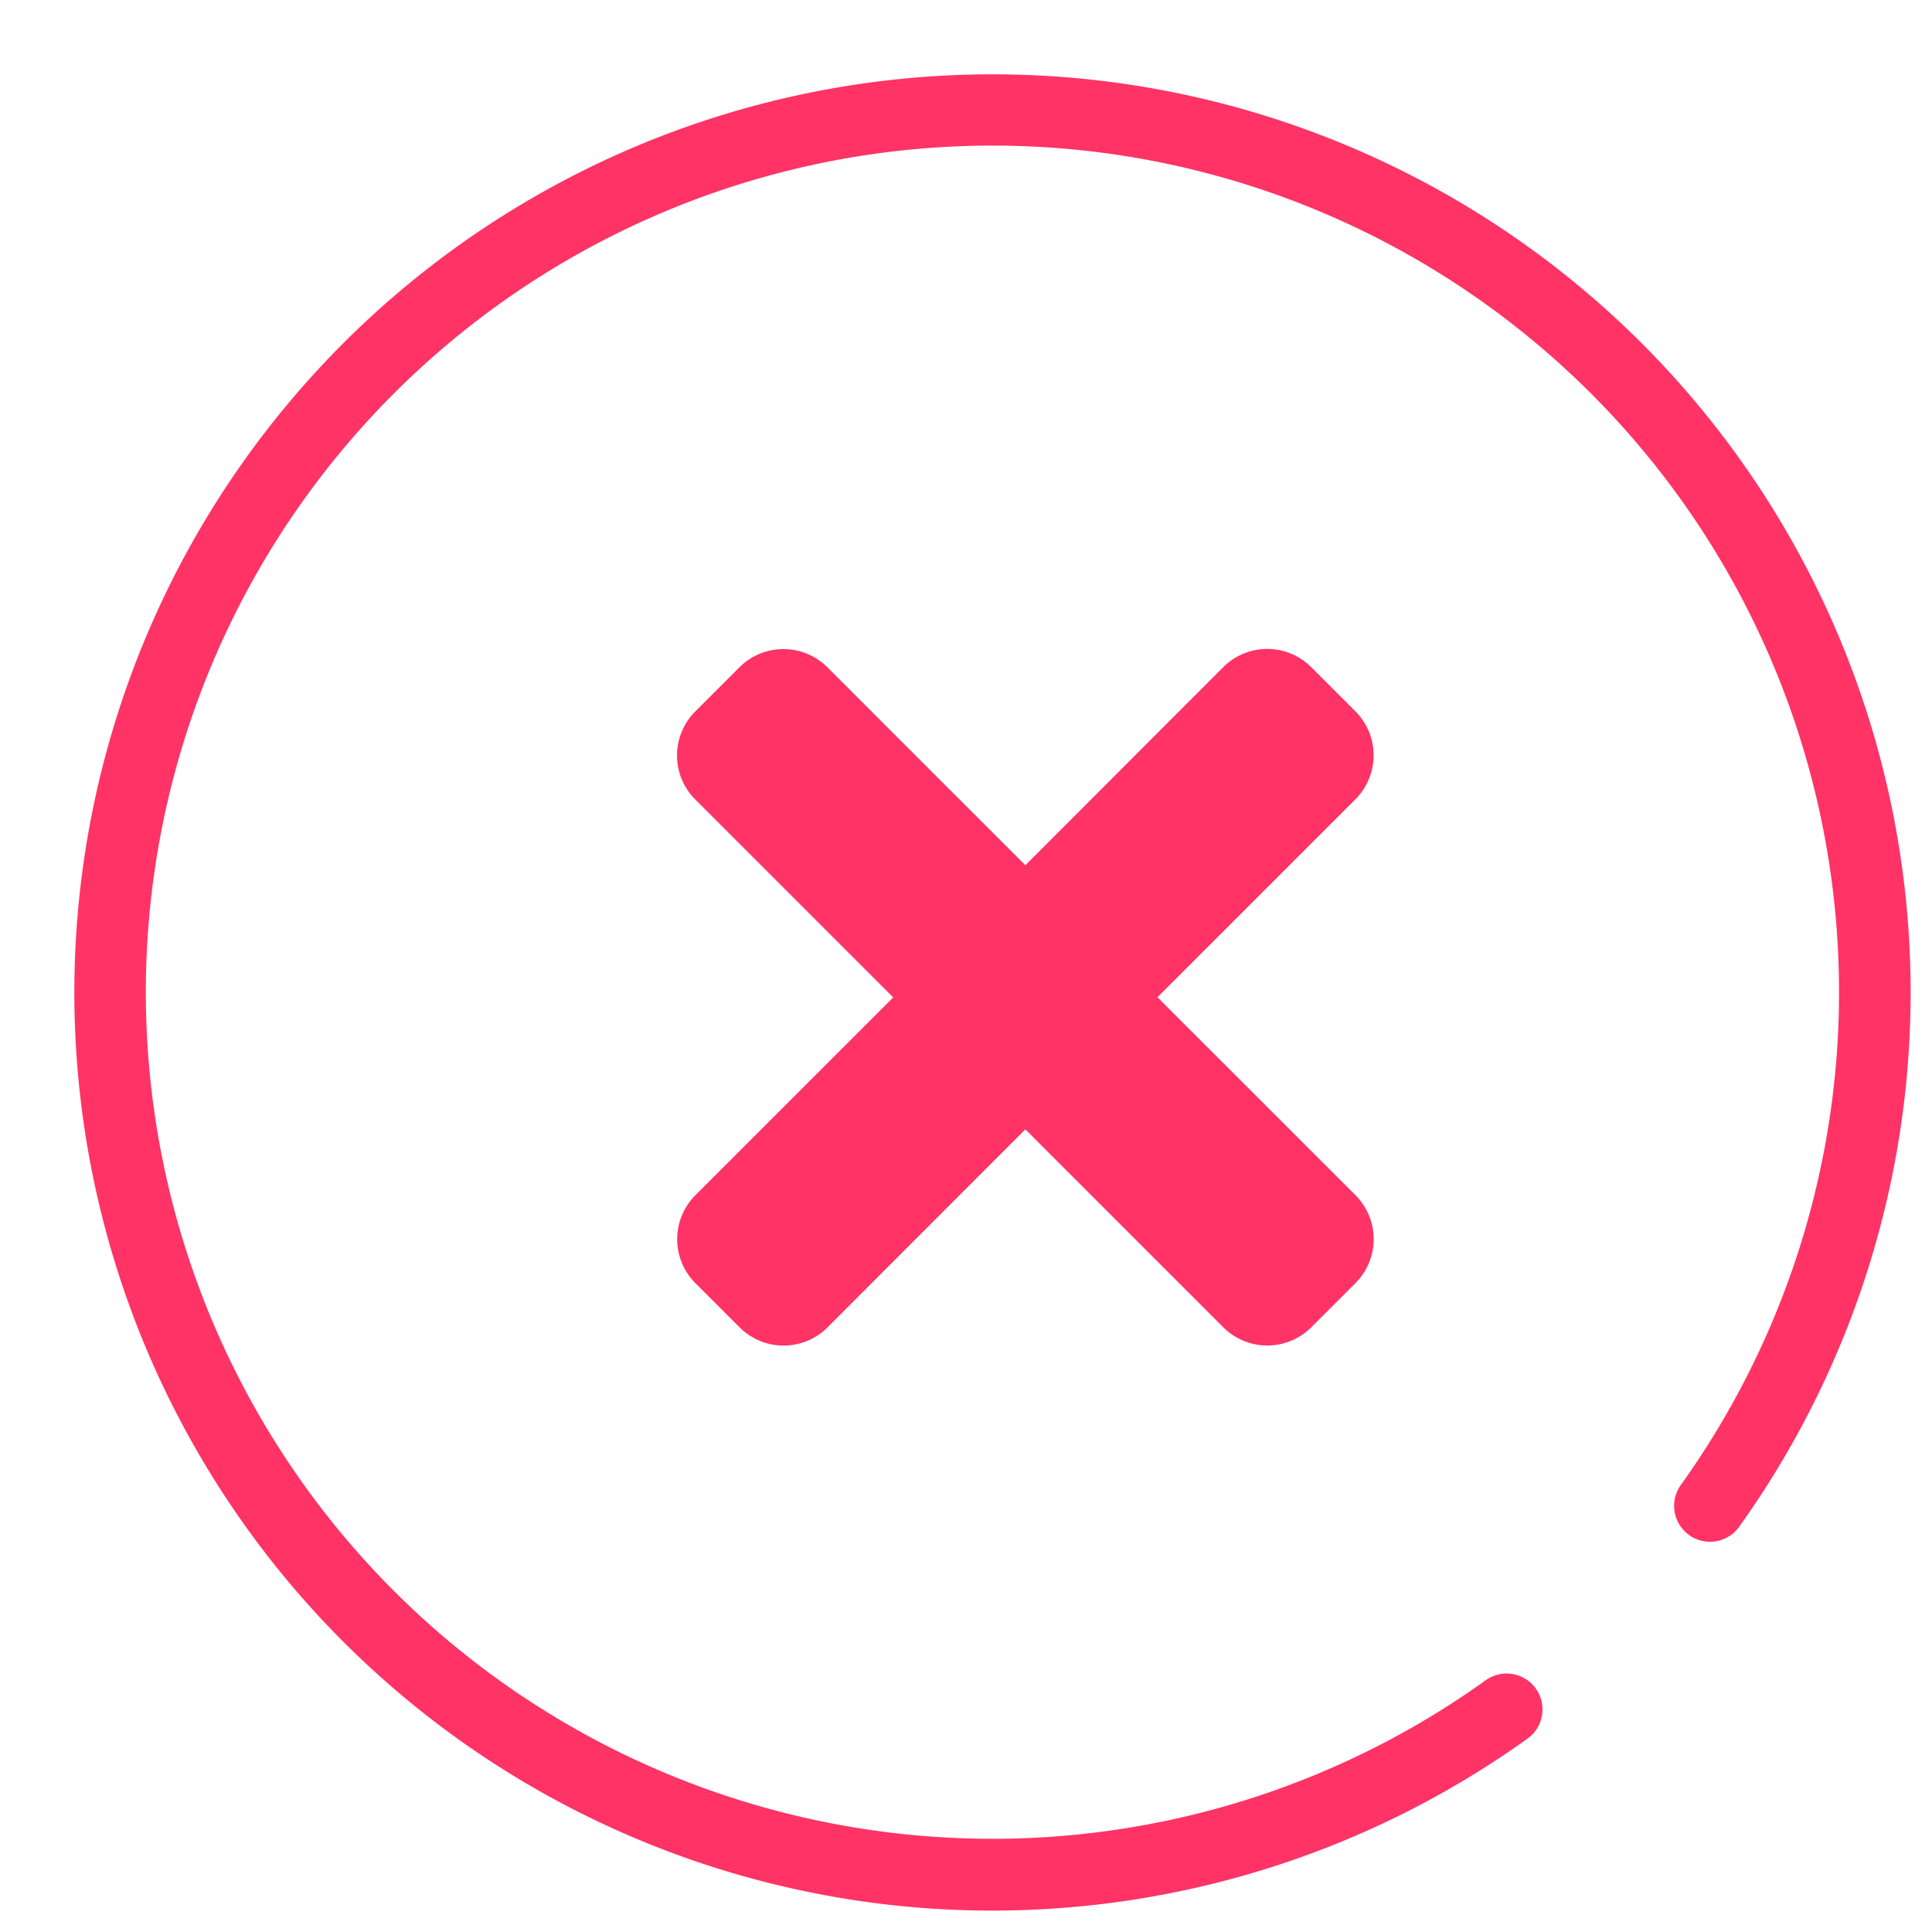 <svg xmlns="http://www.w3.org/2000/svg" xmlns:xlink="http://www.w3.org/1999/xlink" width="35" height="35" viewBox="0 0 35 35">
  <defs>
    <clipPath id="clip-Examiner_Appointment_-Calender_view_2">
      <rect width="35" height="35"/>
    </clipPath>
  </defs>
  <g id="Examiner_Appointment_-Calender_view_2" data-name="Examiner Appointment -Calender view – 2" clip-path="url(#clip-Examiner_Appointment_-Calender_view_2)">
    <rect width="35" height="35" fill="rgba(224,232,243,0)"/>
    <path id="Path_489" data-name="Path 489" d="M16.633,33.272q-.637,0-1.275-.049a16.633,16.633,0,1,1,14.8-6.891.65.65,0,0,1-1.055-.759A15.337,15.337,0,1,0,25.575,29.1a.65.65,0,1,1,.759,1.056A16.635,16.635,0,0,1,16.633,33.272Zm0,0" transform="translate(1.339 1.34)" fill="#f36"/>
    <path id="times" d="M8.7,86.307l3.586-3.586a1.127,1.127,0,0,0,0-1.594l-.8-.8a1.127,1.127,0,0,0-1.594,0L6.307,83.916,2.721,80.33a1.127,1.127,0,0,0-1.594,0l-.8.8a1.127,1.127,0,0,0,0,1.594l3.586,3.586L.33,89.893a1.127,1.127,0,0,0,0,1.594l.8.8a1.127,1.127,0,0,0,1.594,0L6.307,88.7l3.586,3.586a1.127,1.127,0,0,0,1.594,0l.8-.8a1.127,1.127,0,0,0,0-1.594Z" transform="translate(12.268 -68.241)" fill="#f36"/>
  </g>
</svg>
